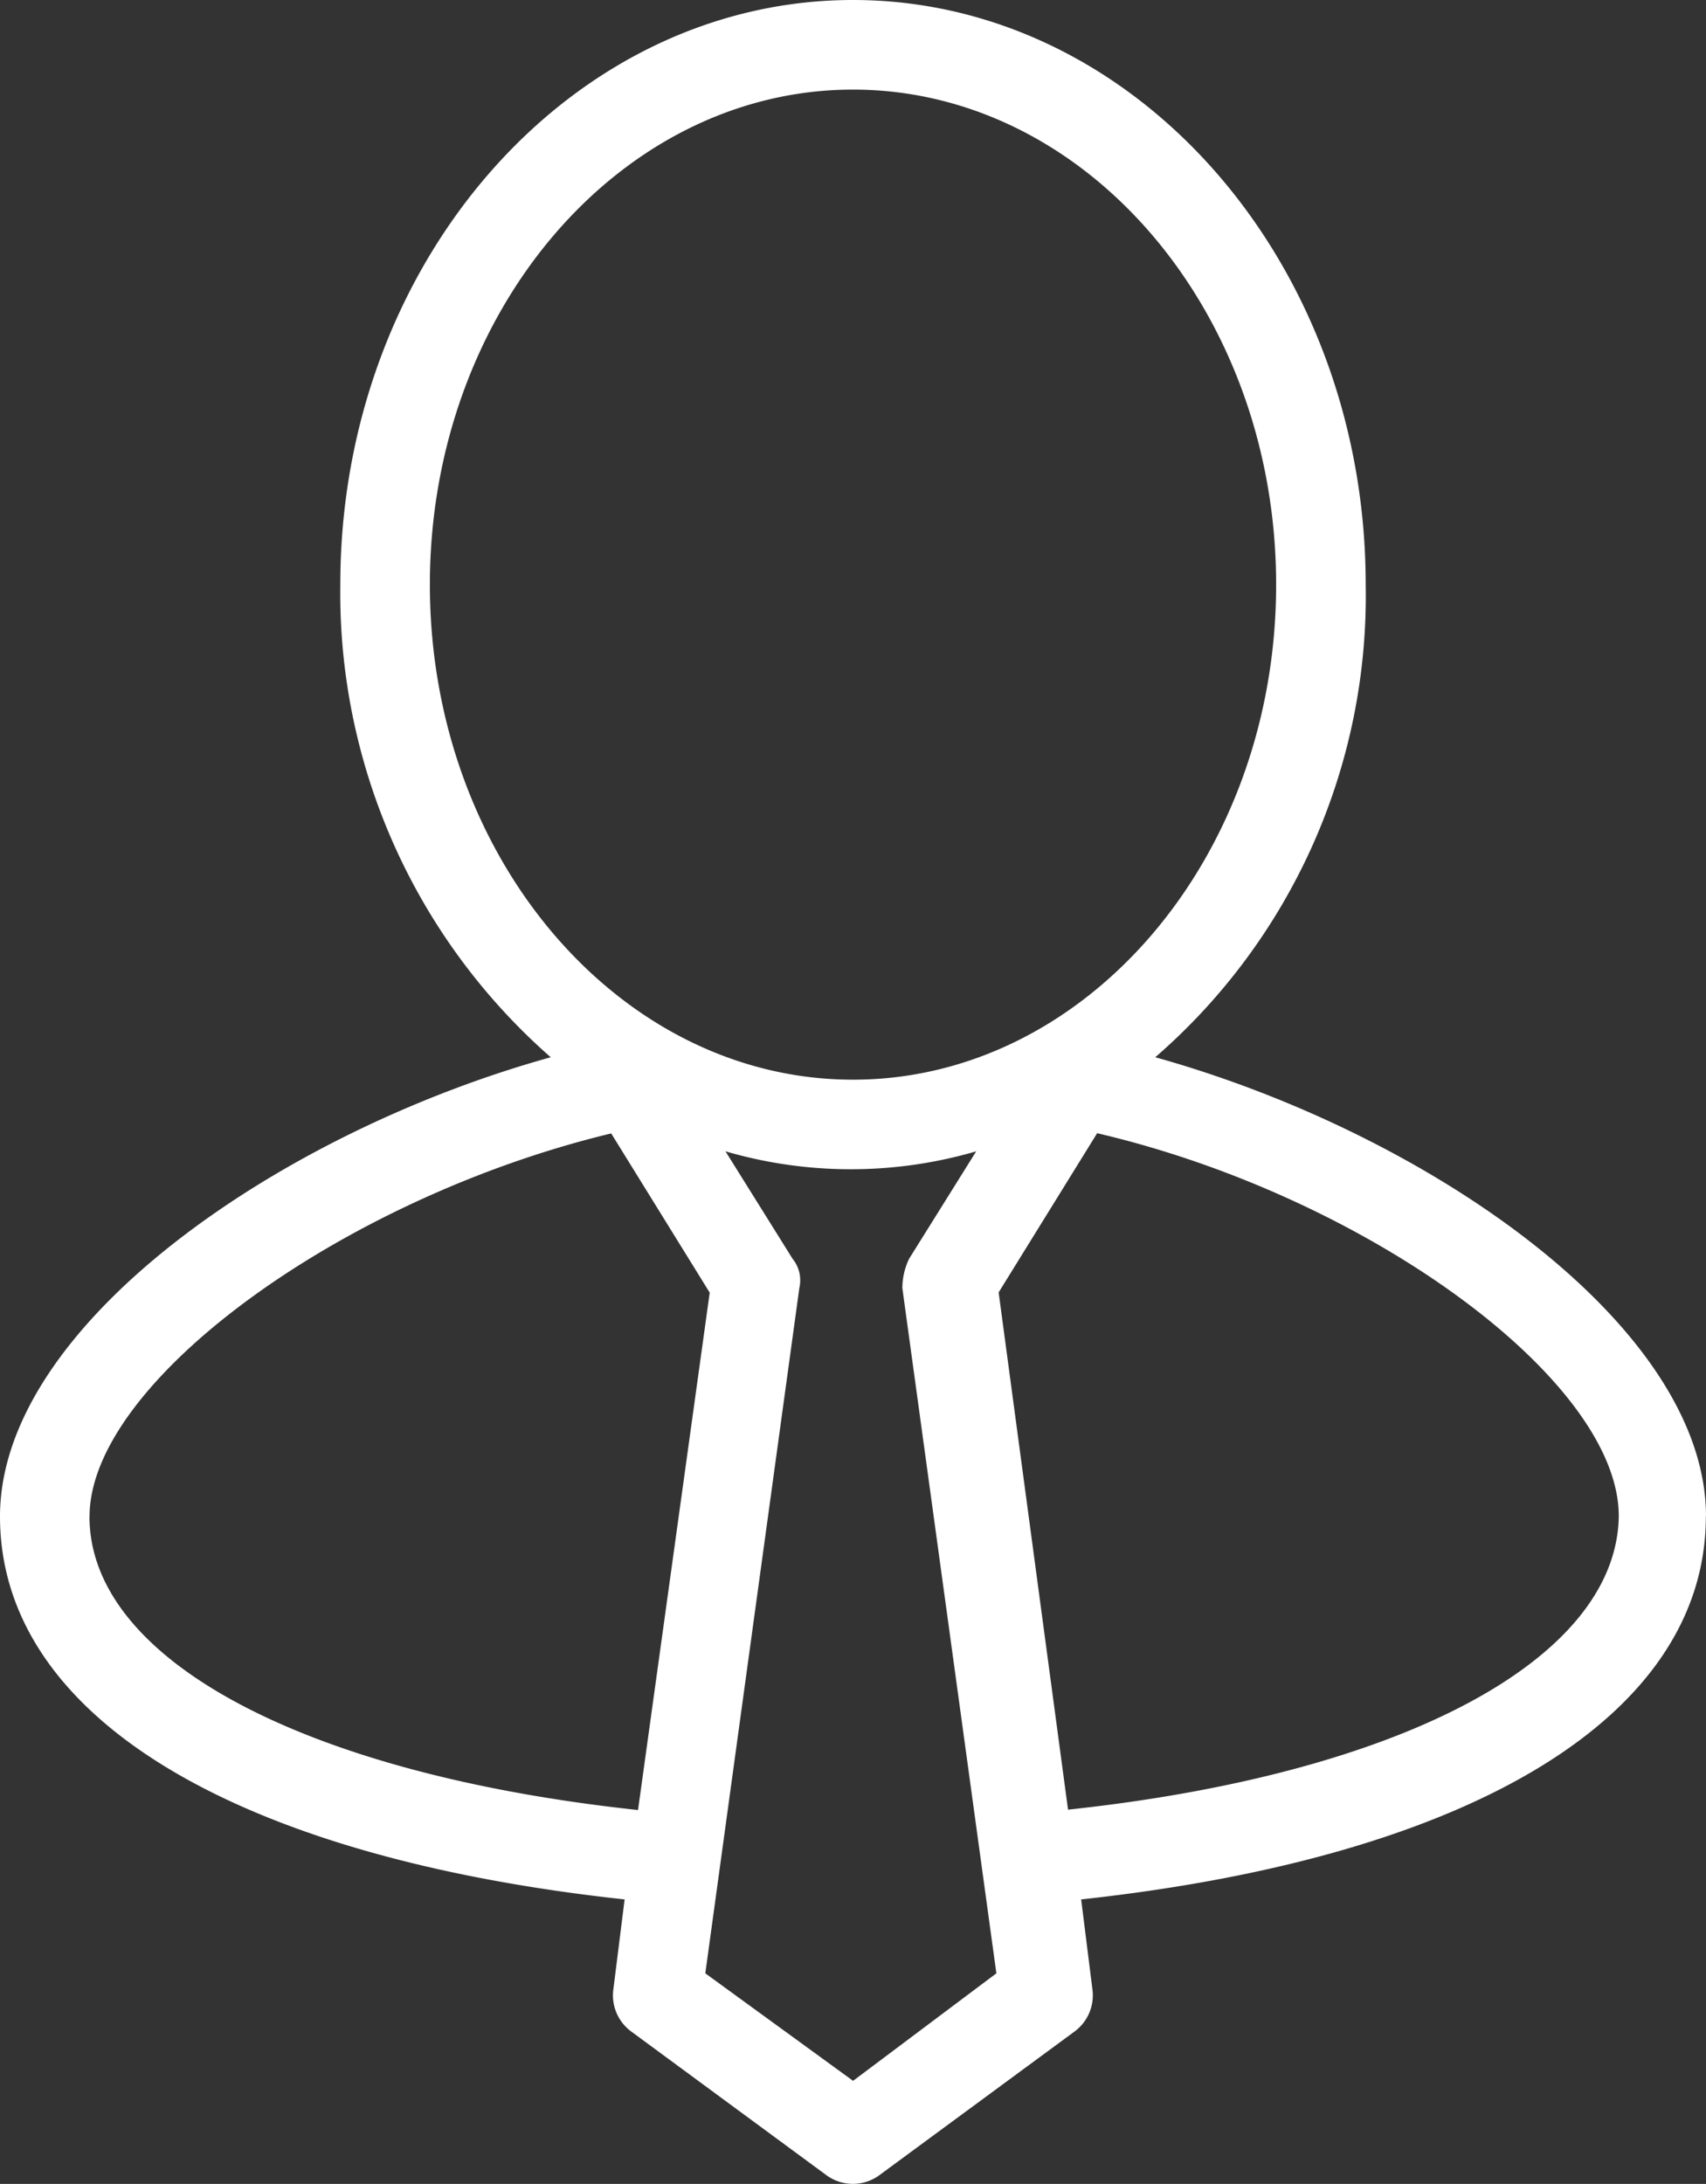 <svg xmlns="http://www.w3.org/2000/svg" width="22.514" height="28.808" viewBox="0 0 22.514 28.808">
  <rect x="0" y="0" width="22.514" height="28.808" fill="#333333" stroke="none"/>
  <path id="Caminho_2248" data-name="Caminho 2248" d="M159.156,27.283c0-2.512-3.664-5.052-7.268-6.057a8.054,8.054,0,0,0,2.777-6.234c0-4.254-3.043-7.712-6.766-7.712s-6.766,3.457-6.766,7.712a8.145,8.145,0,0,0,2.777,6.234c-3.6,1-7.268,3.545-7.268,6.057,0,2.63,3.073,4.491,8.243,5.052l-.148,1.182a.592.592,0,0,0,.236.561l2.57,1.891a.591.591,0,0,0,.709,0l2.57-1.891a.592.592,0,0,0,.236-.561l-.148-1.182c5.171-.562,8.244-2.423,8.244-5.053ZM142.315,14.992c0-3.6,2.512-6.53,5.584-6.53s5.584,2.925,5.584,6.53-2.512,6.53-5.584,6.53-5.584-2.925-5.584-6.53Zm-4.491,12.291c0-1.773,3.339-4.2,6.884-5.052l1.3,2.1-.946,6.825c-4.4-.473-7.239-1.98-7.239-3.87ZM147.9,34.728l-1.95-1.418,1.241-9.041a.449.449,0,0,0-.089-.384l-.886-1.418a5.908,5.908,0,0,0,3.309,0l-.886,1.418a.909.909,0,0,0-.089.384l1.241,9.041Zm2.837-3.575-.916-6.825,1.3-2.1c3.546.827,6.884,3.25,6.884,5.052-.029,1.891-2.866,3.4-7.268,3.871Z" transform="translate(-136.642 -7.28)" fill="#fff"/>
</svg>
